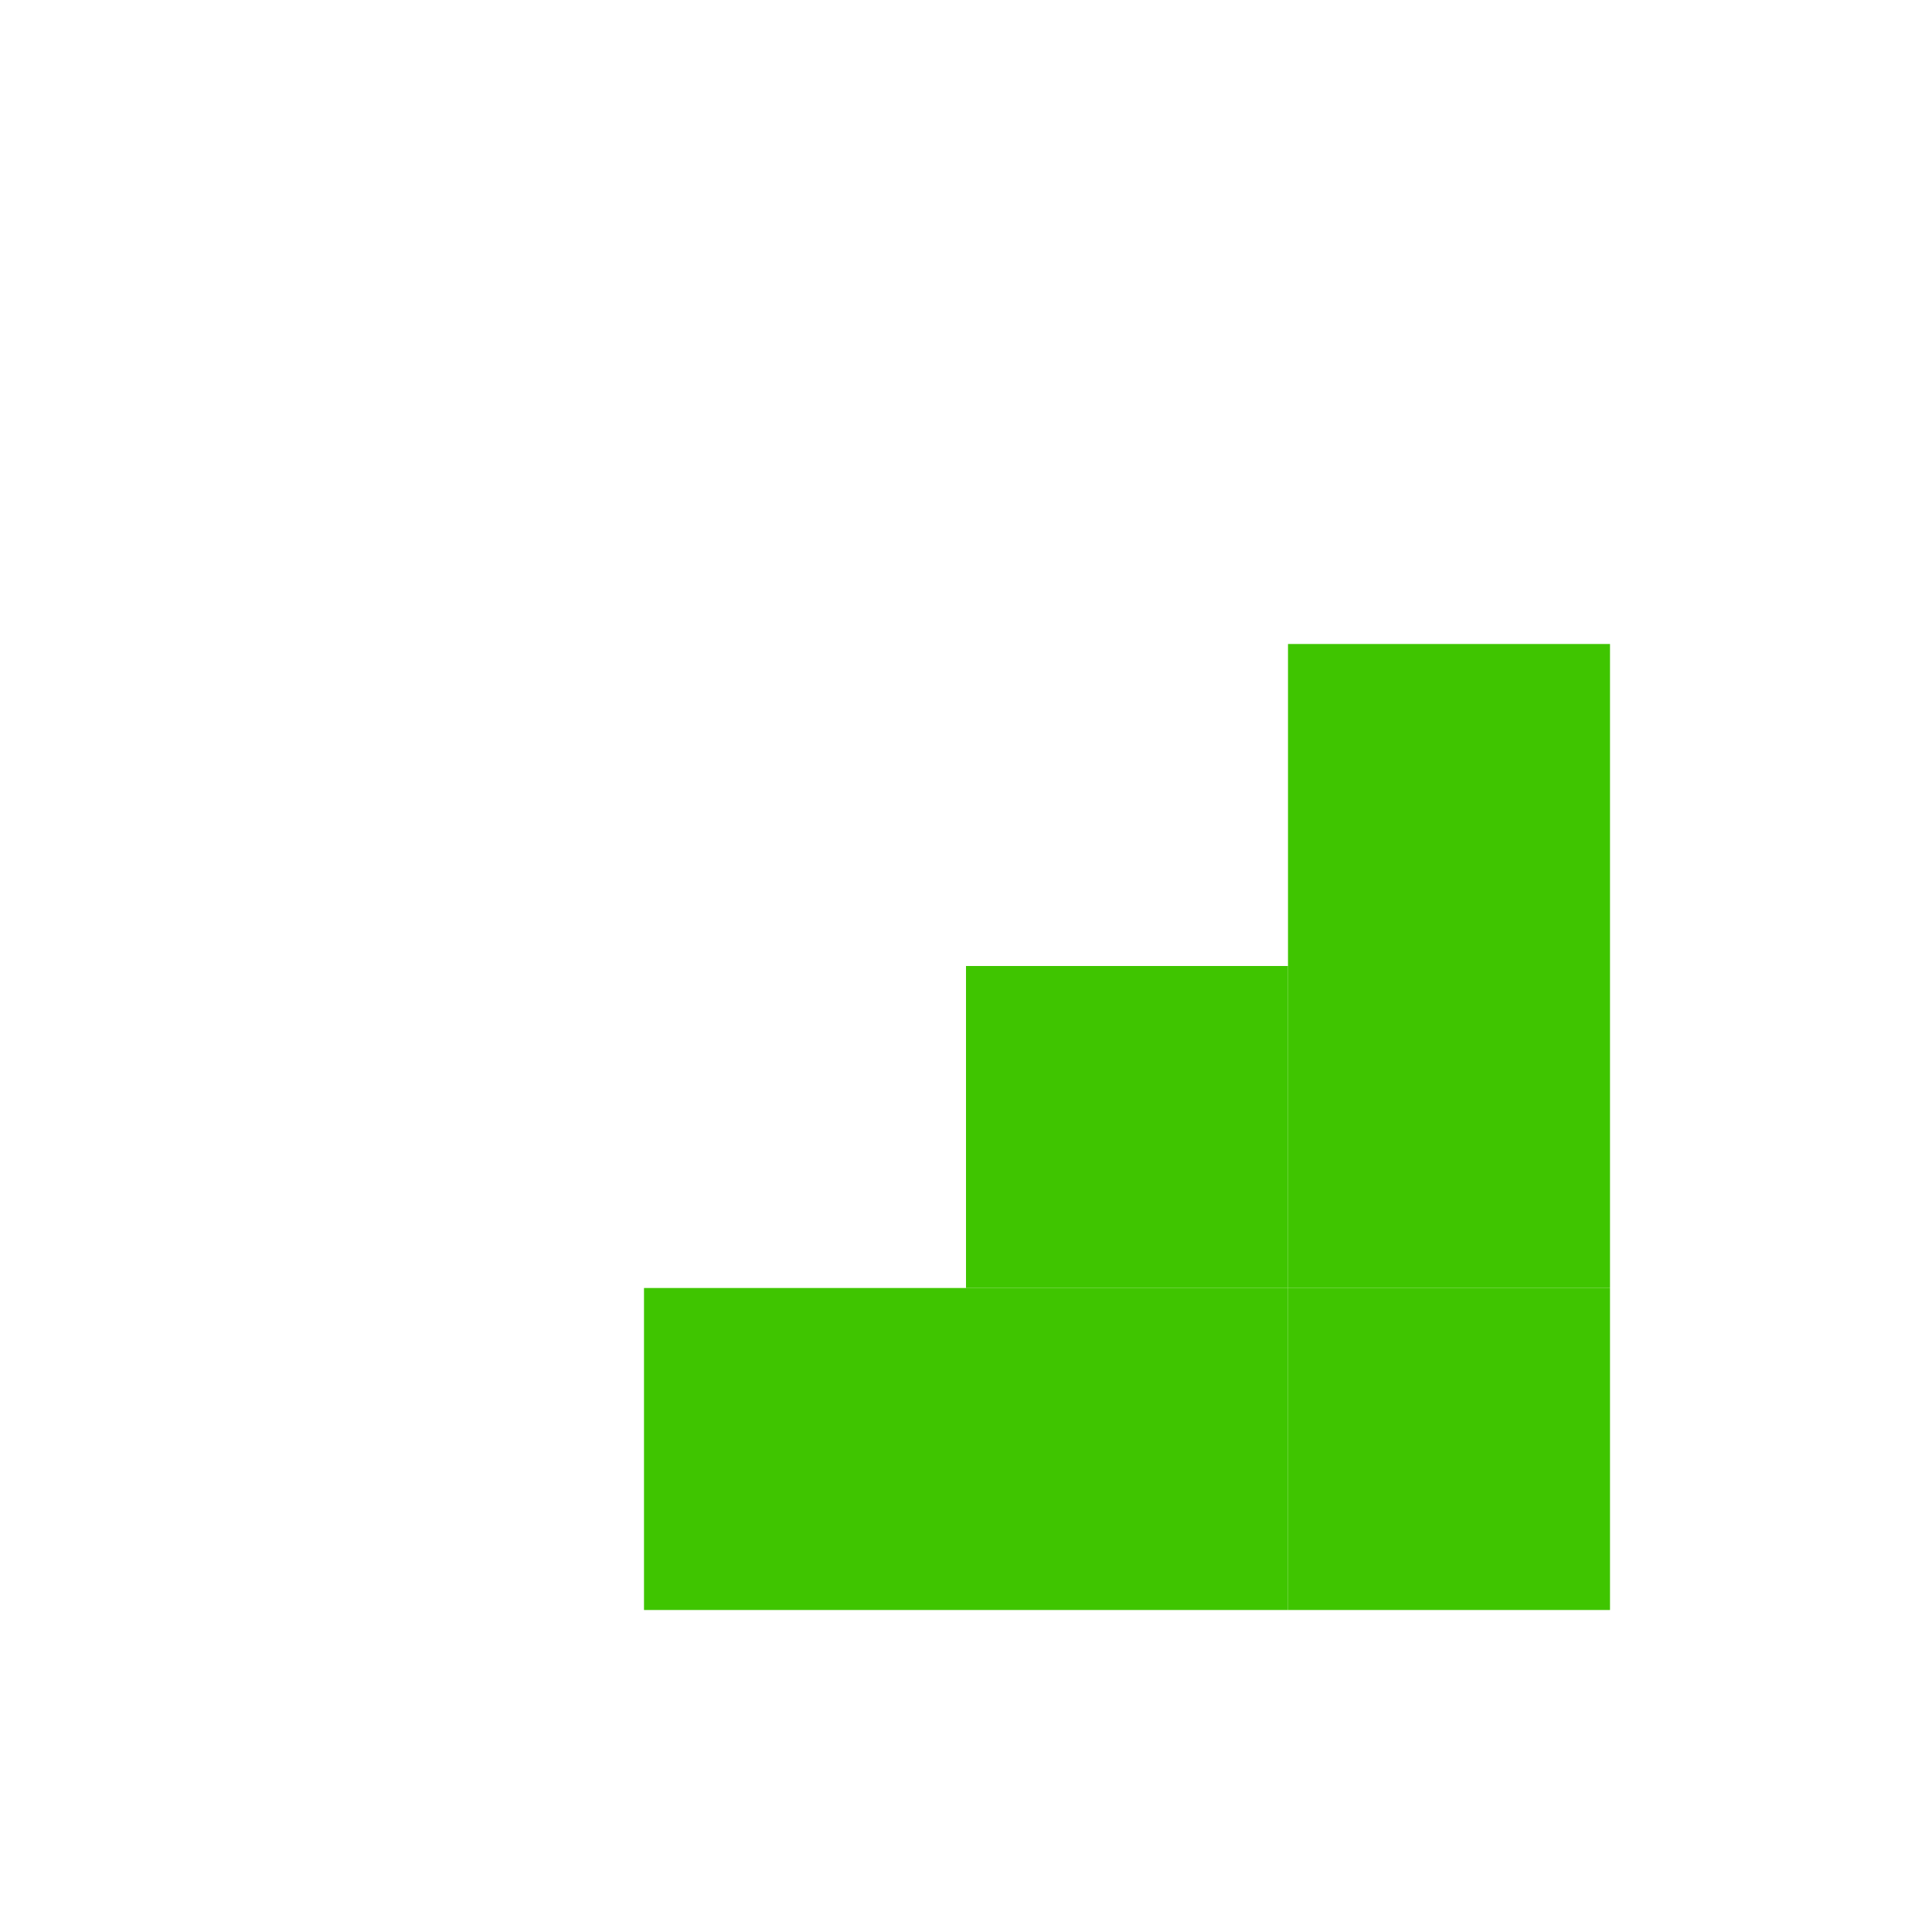 <svg width="24" height="24" viewBox="0 0 24 24" fill="none" xmlns="http://www.w3.org/2000/svg">
<rect x="16" y="16" width="4" height="4" fill="#3FC500"/>
<rect x="16" y="12" width="4" height="4" fill="#3FC500"/>
<rect x="16" y="8" width="4" height="4" fill="#3FC500"/>
<rect x="12" y="16" width="4" height="4" fill="#3FC500"/>
<rect x="12" y="12" width="4" height="4" fill="#3FC500"/>
<rect x="8" y="16" width="4" height="4" fill="#3FC500"/>
</svg>
